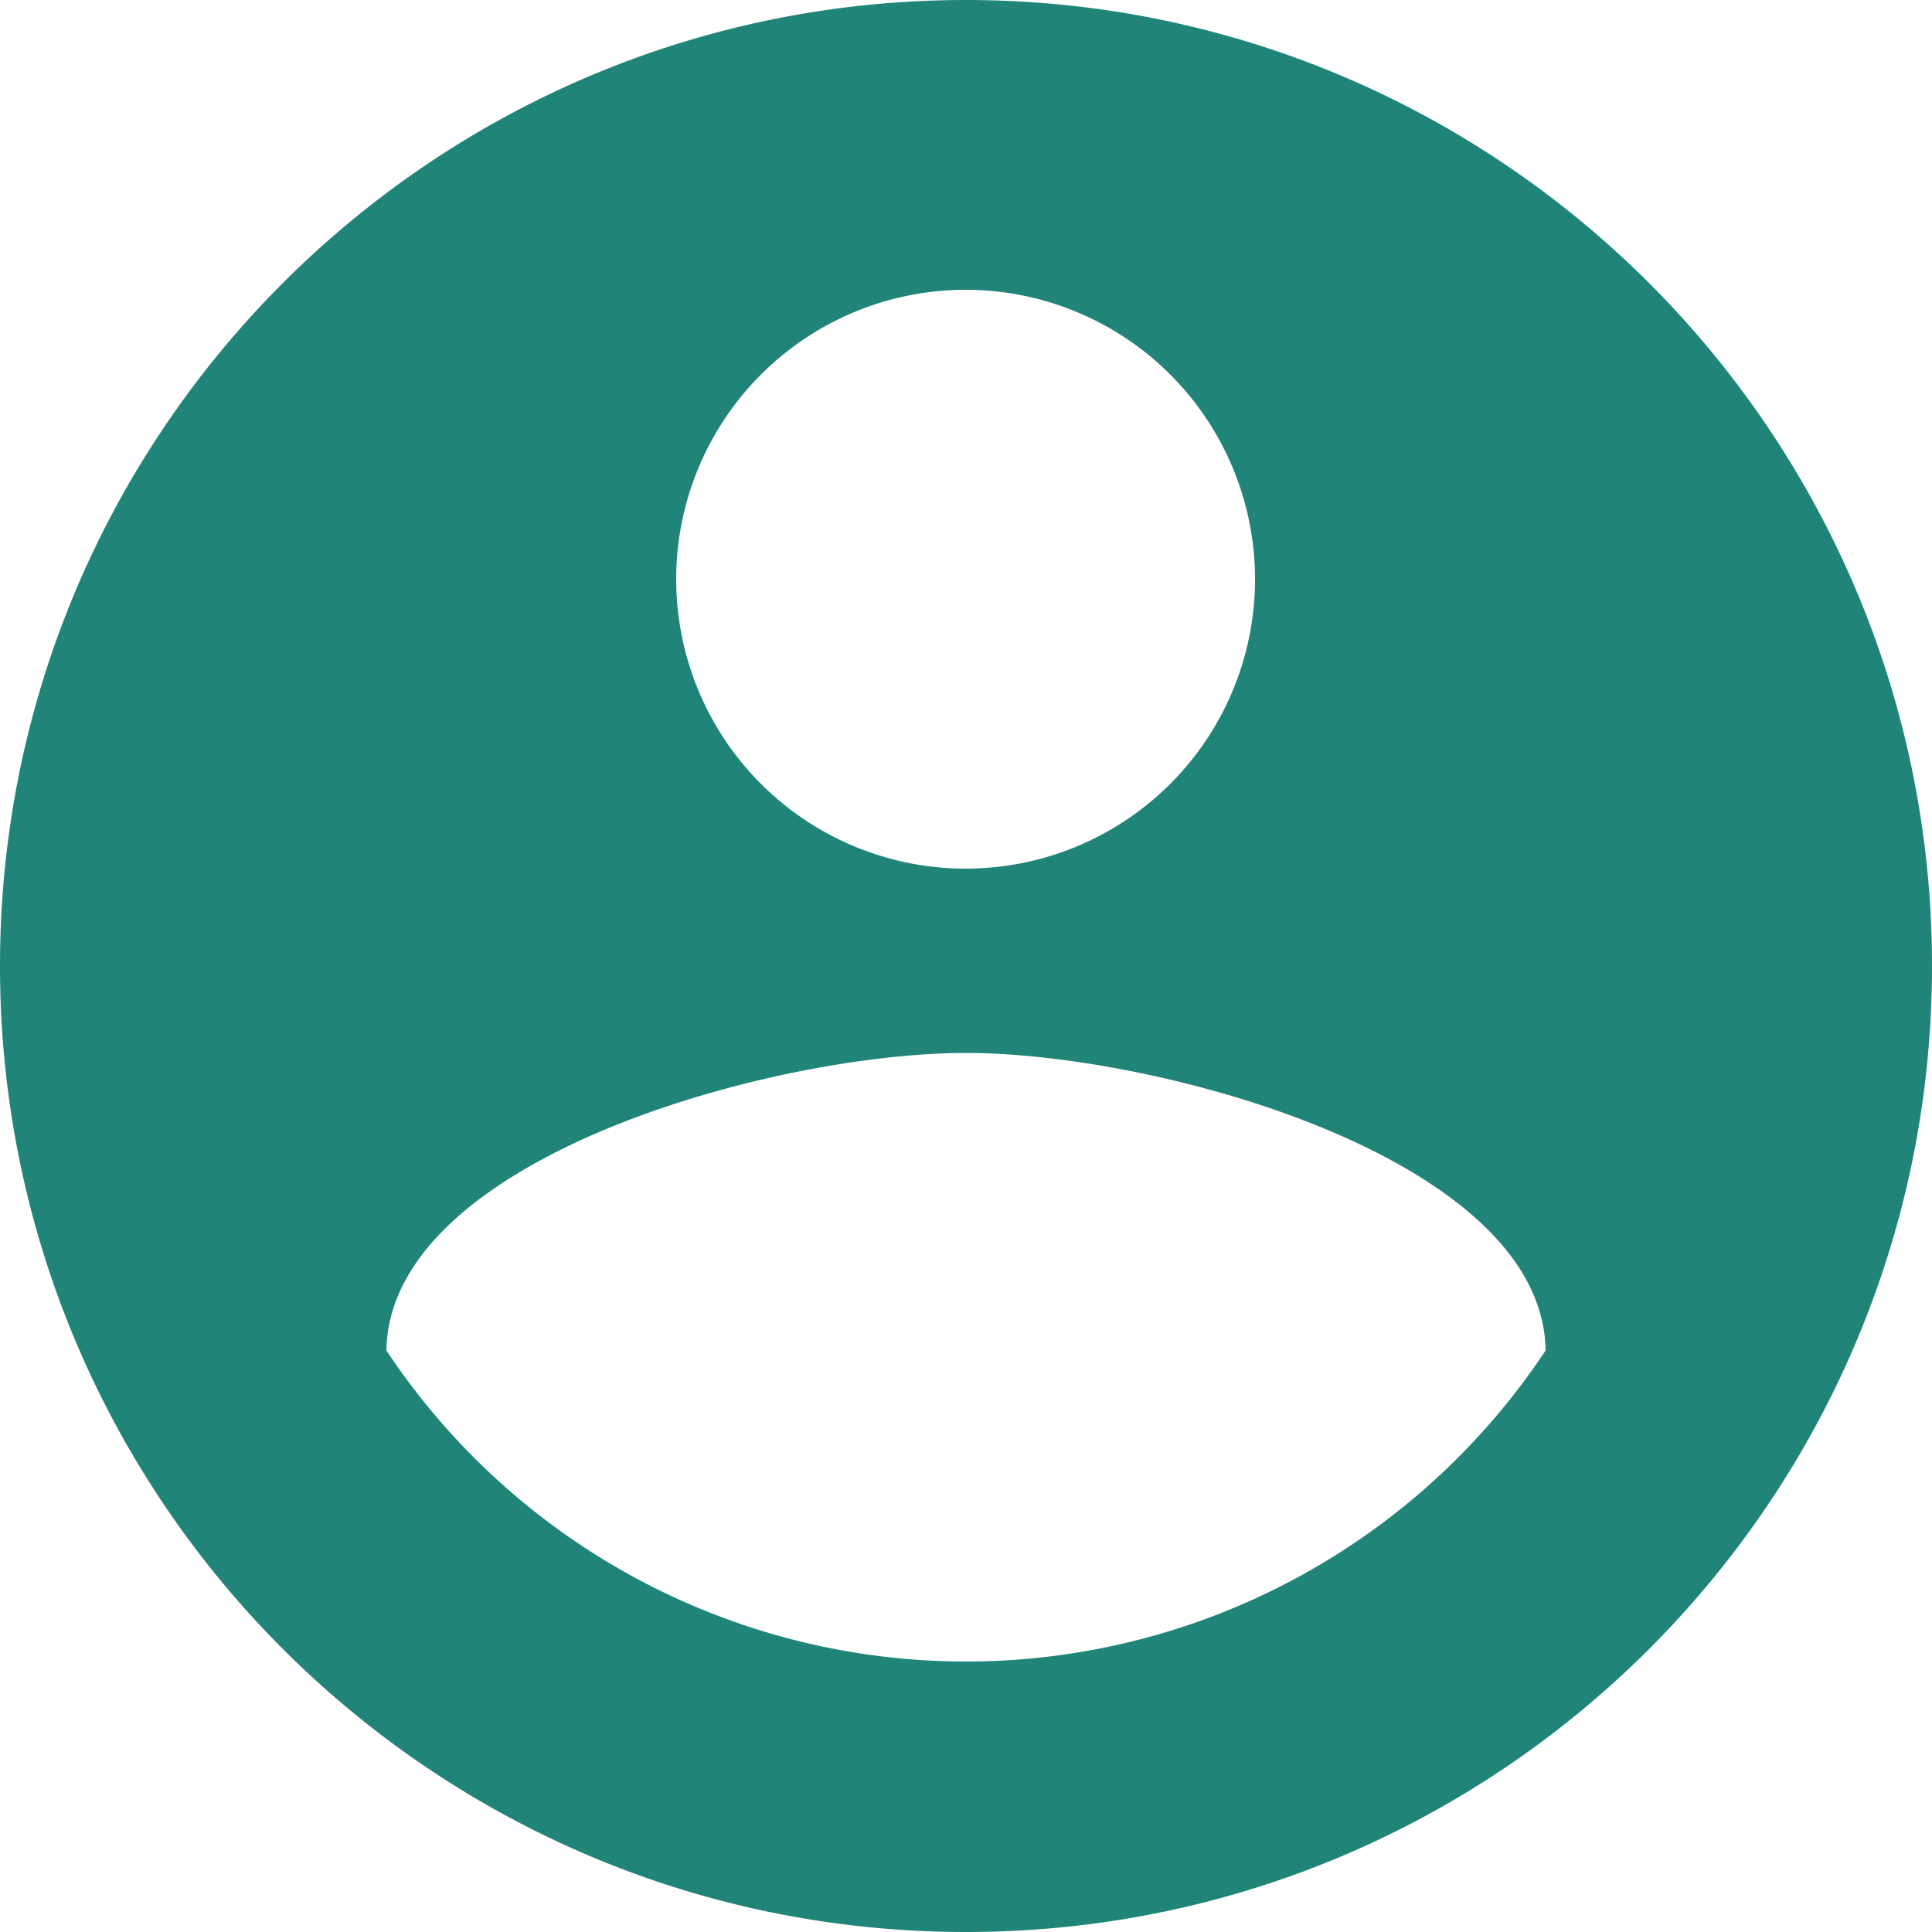 <svg id="Ebene_1" data-name="Ebene 1" xmlns="http://www.w3.org/2000/svg" viewBox="0 0 1000 1000"><defs><style>.cls-1{fill:#208479;}</style></defs><path id="ic_account_circle_24px" data-name="ic account circle 24px" class="cls-1" d="M500,0C223.86,0,0,223.86,0,500s223.86,500,500,500,500-223.86,500-500S776.1.1,500,0Zm0,150a149.8,149.8,0,1,1-.4,0Zm0,710A360,360,0,0,1,200,699c1.5-99.5,200-154,300-154,99.5,0,298.5,54.5,300,154A360,360,0,0,1,500,860Z"/></svg>